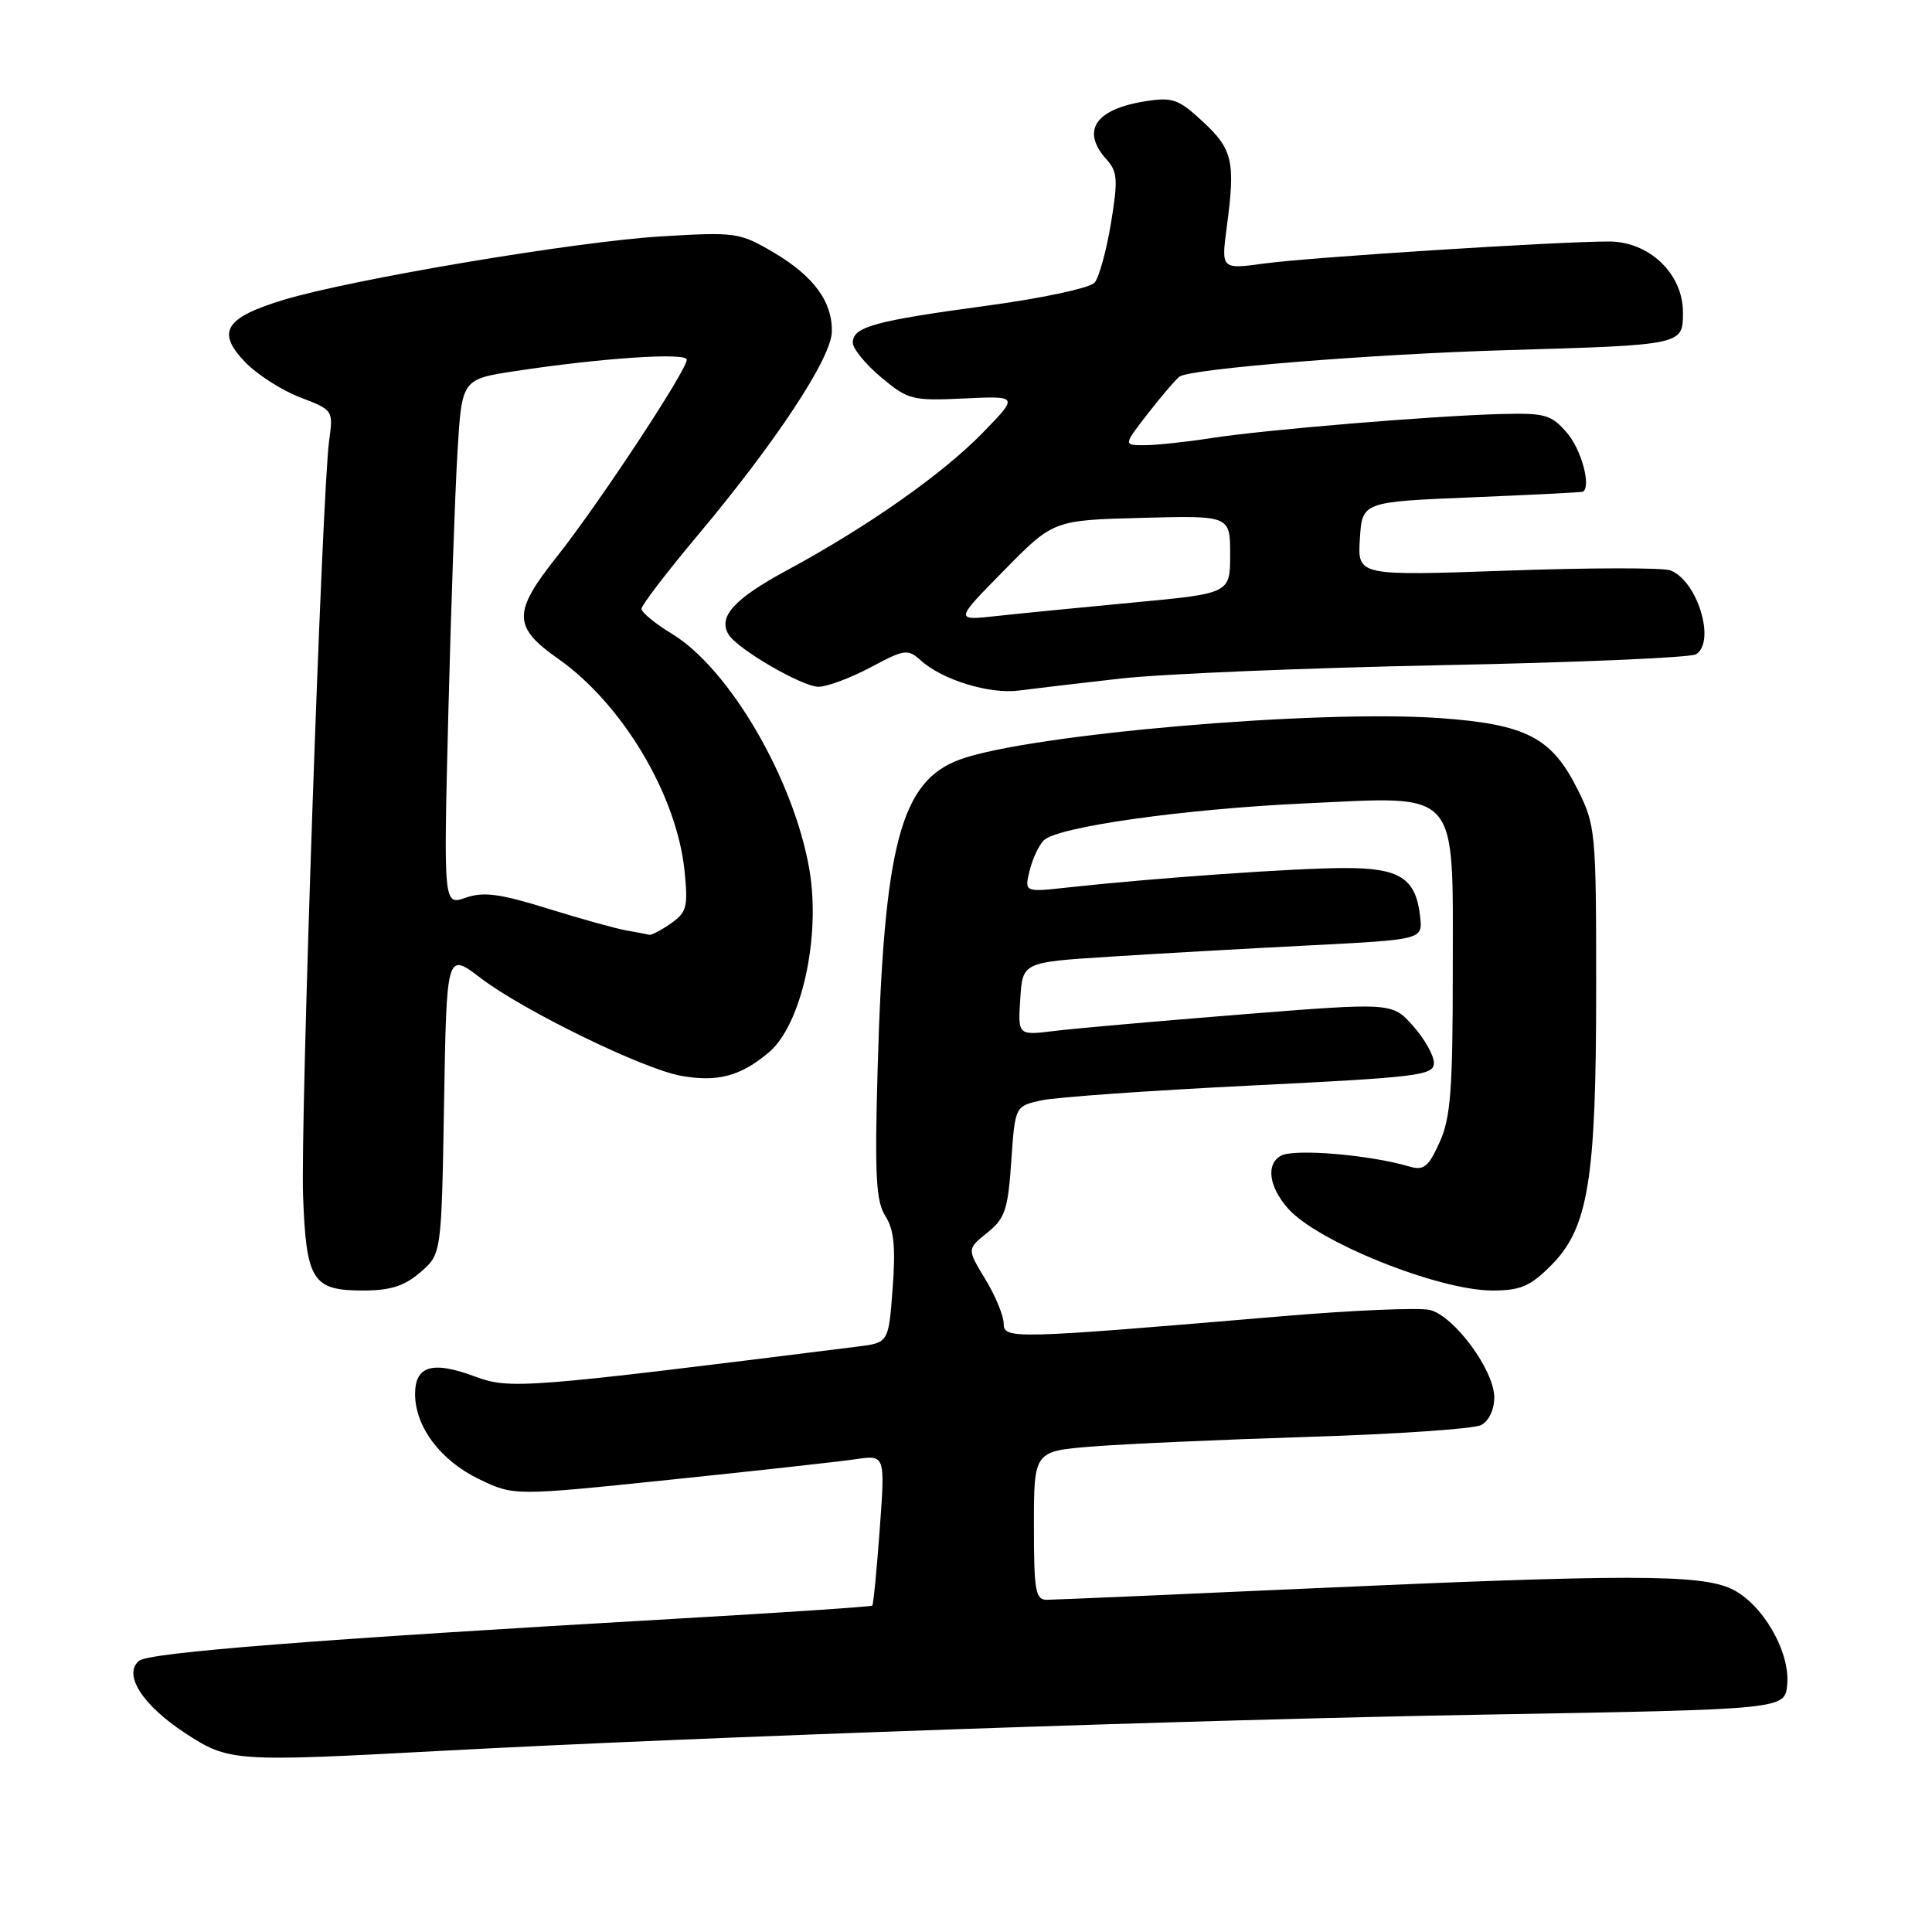 <?xml version="1.0" encoding="UTF-8" standalone="no"?>
<!DOCTYPE svg PUBLIC "-//W3C//DTD SVG 1.1//EN" "http://www.w3.org/Graphics/SVG/1.1/DTD/svg11.dtd" >
<svg xmlns="http://www.w3.org/2000/svg" xmlns:xlink="http://www.w3.org/1999/xlink" version="1.1" viewBox="0 0 256 256">
 <g >
 <path fill="currentColor"
d=" M 58.00 232.02 C 93.40 230.12 158.57 227.86 197.00 227.19 C 236.50 226.50 236.50 226.50 236.81 223.25 C 237.24 218.87 233.53 212.48 229.44 210.54 C 225.33 208.59 215.61 208.58 173.00 210.50 C 155.12 211.31 139.71 211.97 138.75 211.98 C 137.20 212.00 137.00 210.87 137.00 202.14 C 137.00 192.29 137.00 192.29 144.75 191.67 C 149.01 191.33 161.95 190.75 173.50 190.39 C 185.05 190.03 195.29 189.33 196.25 188.83 C 197.28 188.30 198.00 186.79 198.00 185.16 C 198.00 181.59 192.71 174.39 189.48 173.58 C 188.10 173.24 179.22 173.61 169.74 174.42 C 134.04 177.44 133.00 177.47 132.99 175.37 C 132.99 174.34 131.90 171.70 130.56 169.50 C 128.13 165.50 128.13 165.50 130.81 163.35 C 133.17 161.45 133.56 160.31 134.00 153.88 C 134.50 146.57 134.50 146.57 138.00 145.80 C 139.93 145.38 152.41 144.50 165.75 143.84 C 188.03 142.74 190.00 142.50 190.00 140.84 C 190.00 139.84 188.75 137.64 187.23 135.93 C 184.46 132.83 184.46 132.83 164.48 134.42 C 153.49 135.30 142.34 136.28 139.69 136.61 C 134.88 137.20 134.88 137.20 135.19 132.35 C 135.50 127.50 135.50 127.50 147.00 126.77 C 153.32 126.36 165.25 125.69 173.50 125.27 C 188.50 124.50 188.50 124.50 188.18 121.50 C 187.62 116.35 185.51 115.00 178.10 115.02 C 171.57 115.03 153.01 116.34 141.61 117.58 C 135.73 118.23 135.73 118.23 136.43 115.36 C 136.82 113.79 137.66 111.98 138.32 111.34 C 140.14 109.55 156.91 107.19 173.01 106.45 C 193.60 105.50 192.50 104.25 192.50 128.66 C 192.50 144.45 192.22 148.13 190.75 151.37 C 189.27 154.64 188.66 155.13 186.75 154.57 C 181.56 153.02 171.54 152.18 169.75 153.13 C 167.73 154.22 168.11 157.21 170.64 160.10 C 174.52 164.54 190.60 171.00 197.76 171.00 C 201.45 171.00 202.76 170.44 205.48 167.72 C 210.47 162.73 211.50 156.45 211.50 131.00 C 211.50 110.07 211.43 109.37 209.00 104.52 C 205.58 97.70 202.19 95.96 190.74 95.15 C 174.45 94.00 136.44 97.29 127.22 100.63 C 119.36 103.49 117.14 111.82 116.29 141.64 C 115.89 155.81 116.07 159.18 117.32 161.14 C 118.46 162.92 118.69 165.26 118.28 170.71 C 117.74 177.92 117.74 177.92 113.62 178.43 C 69.17 184.00 67.58 184.12 62.84 182.36 C 57.28 180.30 55.00 180.99 55.00 184.72 C 55.01 189.05 58.35 193.51 63.45 195.98 C 68.09 198.22 68.09 198.22 88.80 196.07 C 100.18 194.89 111.25 193.67 113.40 193.35 C 117.29 192.78 117.29 192.78 116.57 202.63 C 116.17 208.05 115.73 212.61 115.58 212.75 C 115.44 212.90 103.66 213.68 89.41 214.50 C 42.14 217.21 19.75 218.96 18.43 220.06 C 16.27 221.85 18.85 225.91 24.48 229.61 C 30.31 233.43 30.95 233.47 58.00 232.02 Z  M 55.69 168.59 C 58.50 166.18 58.50 166.18 58.84 146.16 C 59.18 126.15 59.18 126.15 63.72 129.62 C 69.35 133.91 85.21 141.65 90.24 142.55 C 95.08 143.42 98.13 142.60 101.86 139.46 C 106.19 135.82 108.78 124.19 107.25 115.23 C 105.20 103.30 96.68 88.65 89.08 84.01 C 86.83 82.65 85.00 81.14 85.00 80.67 C 85.00 80.20 88.36 75.81 92.46 70.92 C 102.80 58.59 110.12 47.50 110.22 44.00 C 110.33 39.98 107.81 36.56 102.42 33.40 C 98.01 30.81 97.43 30.73 87.66 31.32 C 76.35 31.99 46.52 37.01 37.53 39.75 C 29.81 42.10 28.65 43.98 32.45 47.95 C 34.04 49.61 37.33 51.72 39.76 52.65 C 44.16 54.33 44.17 54.36 43.61 58.42 C 42.67 65.25 39.79 148.63 40.16 158.48 C 40.57 169.68 41.41 171.00 48.07 171.00 C 51.72 171.00 53.57 170.42 55.69 168.59 Z  M 148.50 89.91 C 154.00 89.29 173.12 88.50 191.00 88.14 C 208.88 87.79 224.06 87.14 224.75 86.69 C 227.38 84.99 224.90 76.94 221.34 75.58 C 220.38 75.21 210.66 75.22 199.74 75.61 C 179.88 76.31 179.88 76.31 180.19 71.40 C 180.50 66.50 180.50 66.50 195.00 65.90 C 202.97 65.57 209.61 65.24 209.75 65.15 C 210.86 64.47 209.55 59.59 207.67 57.40 C 205.55 54.93 204.76 54.71 198.92 54.86 C 189.80 55.10 167.59 56.94 160.50 58.05 C 157.20 58.56 153.22 58.99 151.67 58.99 C 148.83 59.00 148.83 59.00 152.14 54.75 C 153.96 52.41 155.83 50.23 156.30 49.90 C 157.75 48.86 181.74 46.92 199.50 46.40 C 223.10 45.71 223.00 45.73 223.00 41.38 C 223.00 36.27 218.53 32.00 213.19 32.00 C 206.33 32.00 173.76 34.08 167.65 34.90 C 161.81 35.70 161.81 35.70 162.55 30.10 C 163.71 21.42 163.35 19.80 159.41 16.14 C 156.14 13.11 155.39 12.84 151.69 13.43 C 145.08 14.49 143.21 17.36 146.65 21.16 C 148.08 22.75 148.15 23.86 147.21 29.57 C 146.61 33.19 145.64 36.73 145.05 37.44 C 144.45 38.16 138.21 39.50 130.75 40.51 C 115.87 42.52 113.00 43.31 113.00 45.40 C 113.00 46.20 114.69 48.27 116.75 49.99 C 120.31 52.98 120.86 53.12 127.73 52.80 C 134.97 52.46 134.97 52.46 130.23 57.33 C 124.89 62.82 114.97 69.79 104.25 75.58 C 97.26 79.36 95.10 81.74 96.55 84.09 C 97.75 86.03 106.31 91.00 108.45 91.00 C 109.59 91.00 112.69 89.84 115.35 88.43 C 119.88 86.01 120.29 85.96 122.02 87.52 C 124.86 90.09 131.12 92.01 135.00 91.50 C 136.93 91.25 143.00 90.53 148.50 89.91 Z  M 83.00 123.29 C 81.62 123.05 76.94 121.75 72.58 120.39 C 66.24 118.42 64.07 118.13 61.71 118.95 C 58.77 119.98 58.77 119.98 59.40 94.74 C 59.75 80.86 60.30 65.17 60.62 59.87 C 61.20 50.24 61.20 50.24 68.35 49.16 C 79.82 47.42 91.00 46.68 91.00 47.66 C 91.00 49.08 79.27 66.86 73.78 73.77 C 67.92 81.14 67.95 83.07 73.96 87.29 C 82.47 93.27 89.66 105.32 90.70 115.35 C 91.19 120.17 91.01 120.88 88.90 122.36 C 87.61 123.26 86.32 123.94 86.03 123.86 C 85.74 123.79 84.38 123.53 83.00 123.29 Z  M 133.04 75.58 C 139.58 68.93 139.58 68.93 151.29 68.62 C 163.00 68.31 163.00 68.31 163.00 73.47 C 163.00 78.63 163.00 78.63 150.25 79.83 C 143.24 80.49 135.03 81.30 132.00 81.63 C 126.50 82.23 126.50 82.23 133.04 75.58 Z "/>
</g>
</svg>